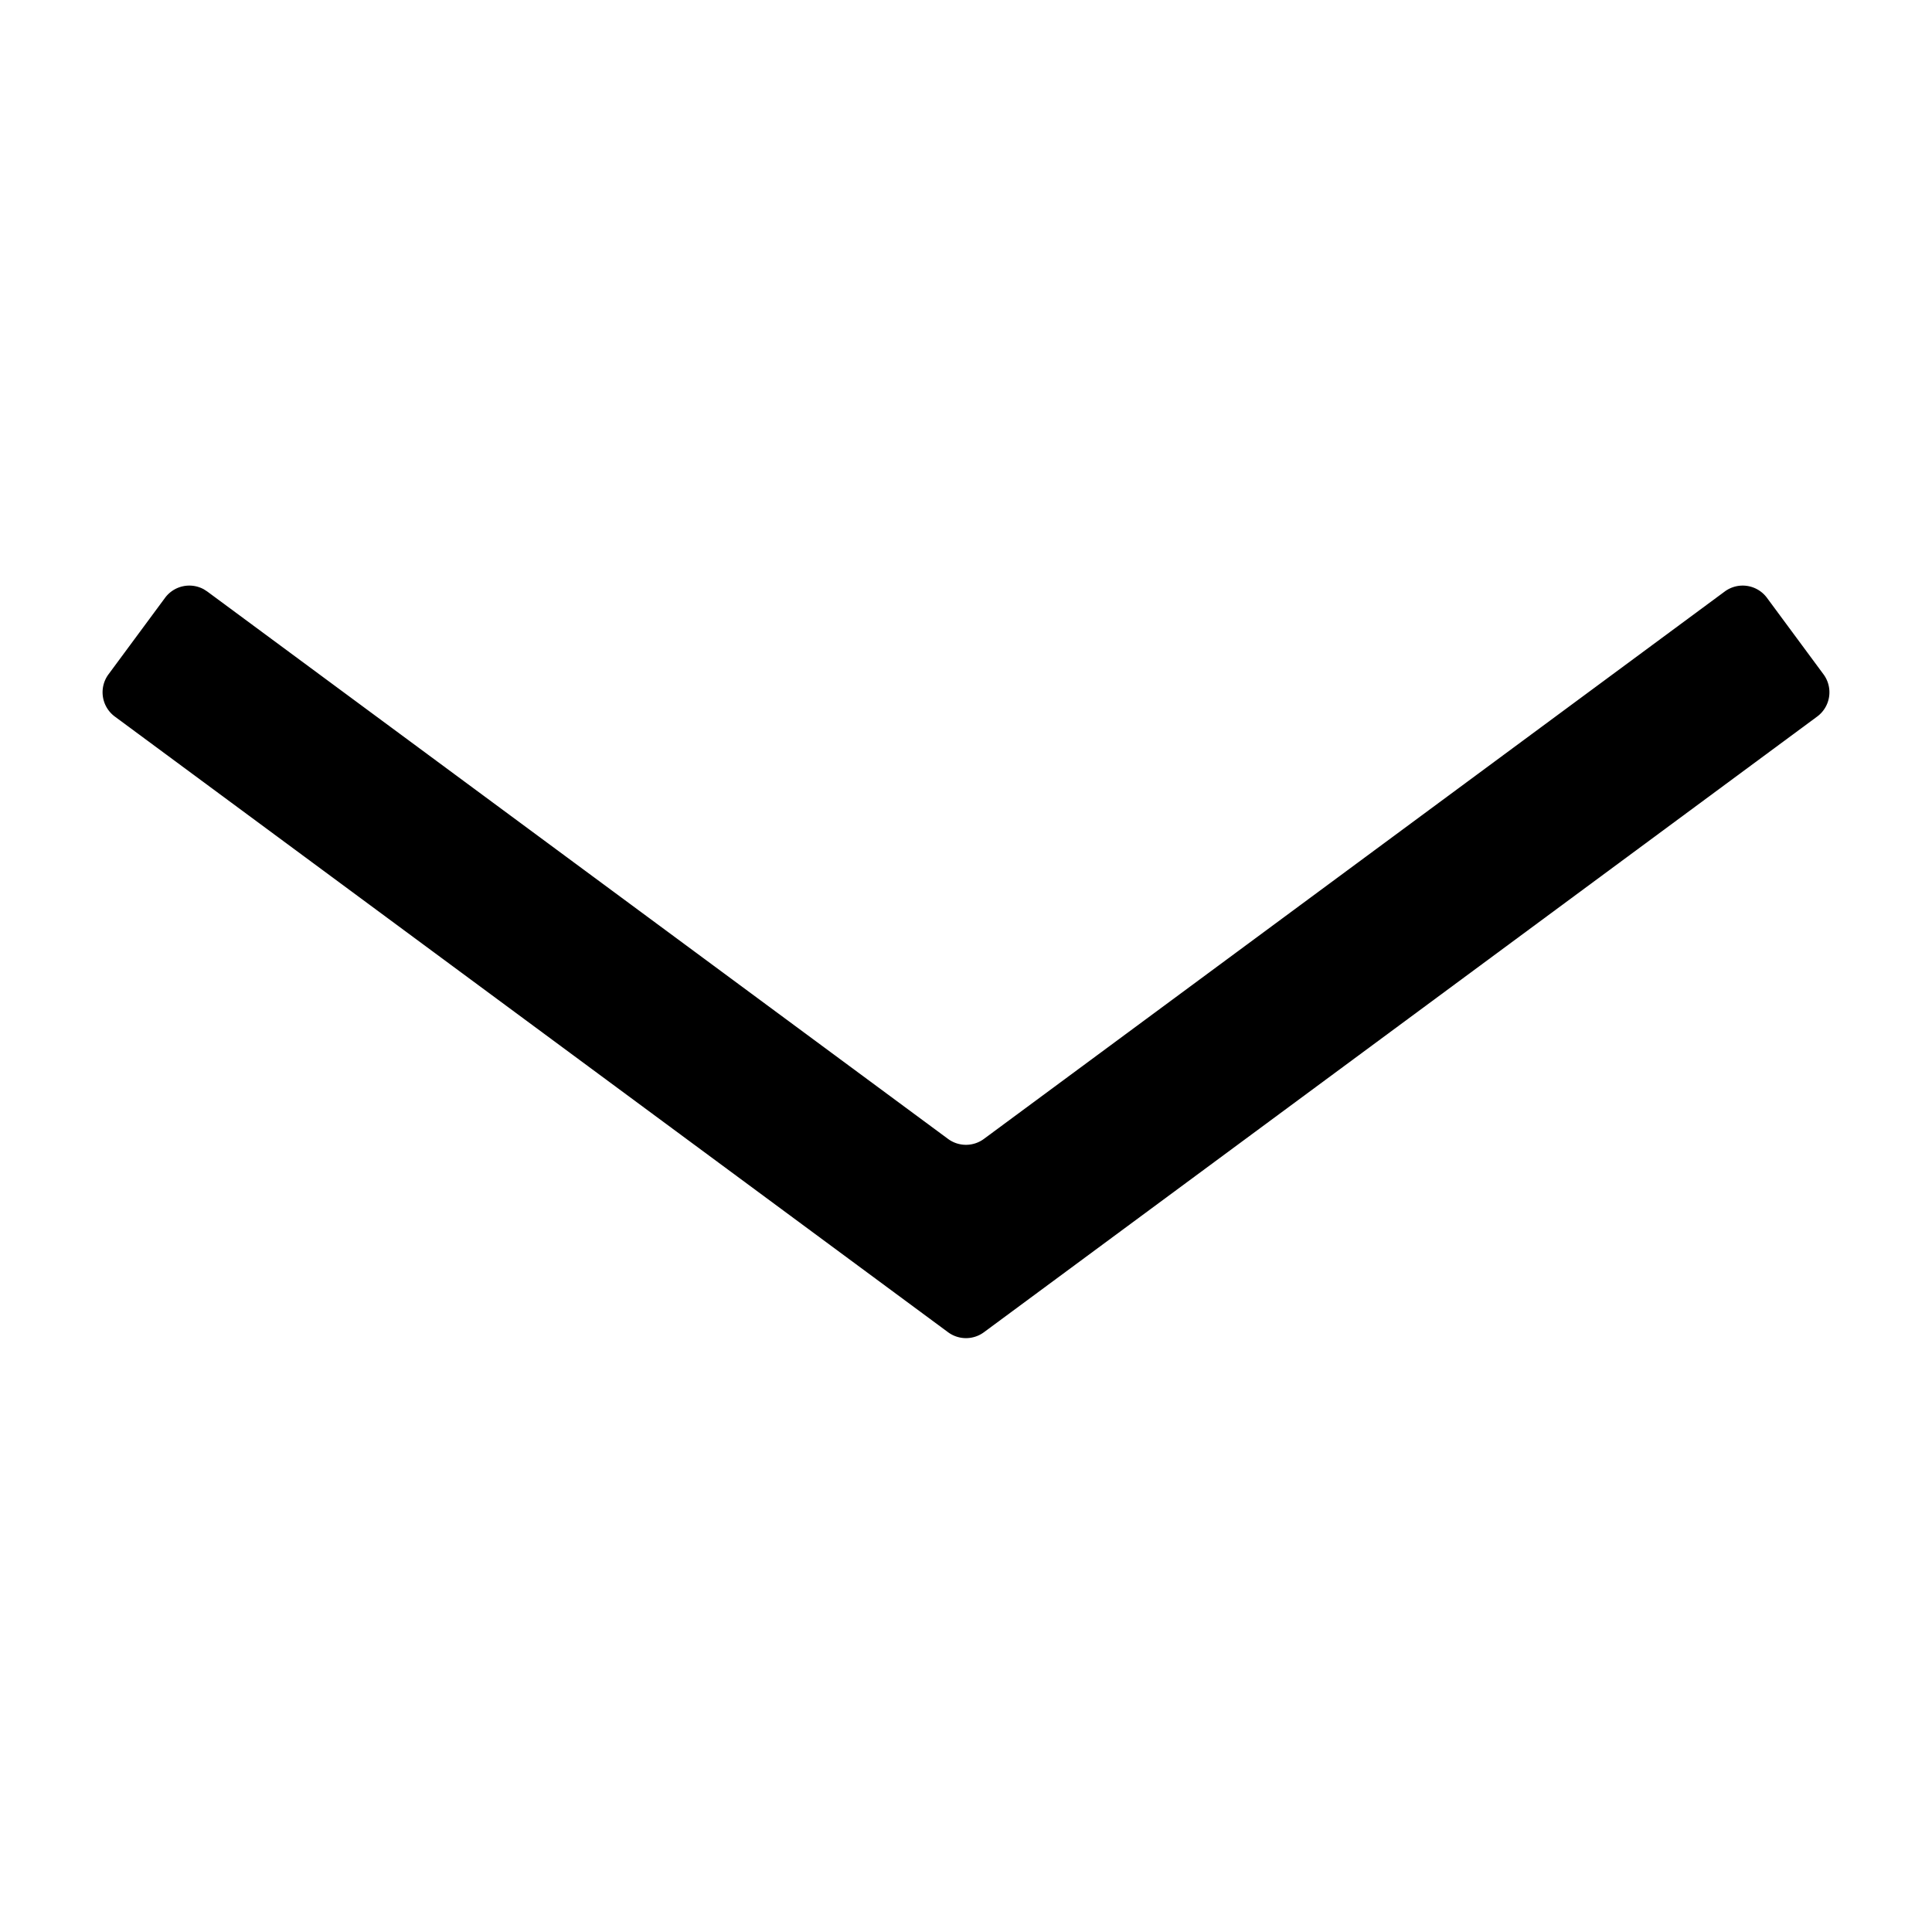 <svg aria-hidden="true" viewBox="0 0 64 64" fill="currentColor" height="1em" width="1em">
    <title>
        arrow-down
    </title>
    <path d="M58.533 19.804l1.873 2.534a1 1 0 01-.21 1.399L32.594 44.132a1 1 0 01-1.188 0L3.804 23.737a1 1 0 01-.21-1.399l1.873-2.534a1 1 0 011.293-.278l.105.068 24.54 18.134a1 1 0 001.188 0l24.542-18.134a1 1 0 011.398.21z"/>
</svg>
